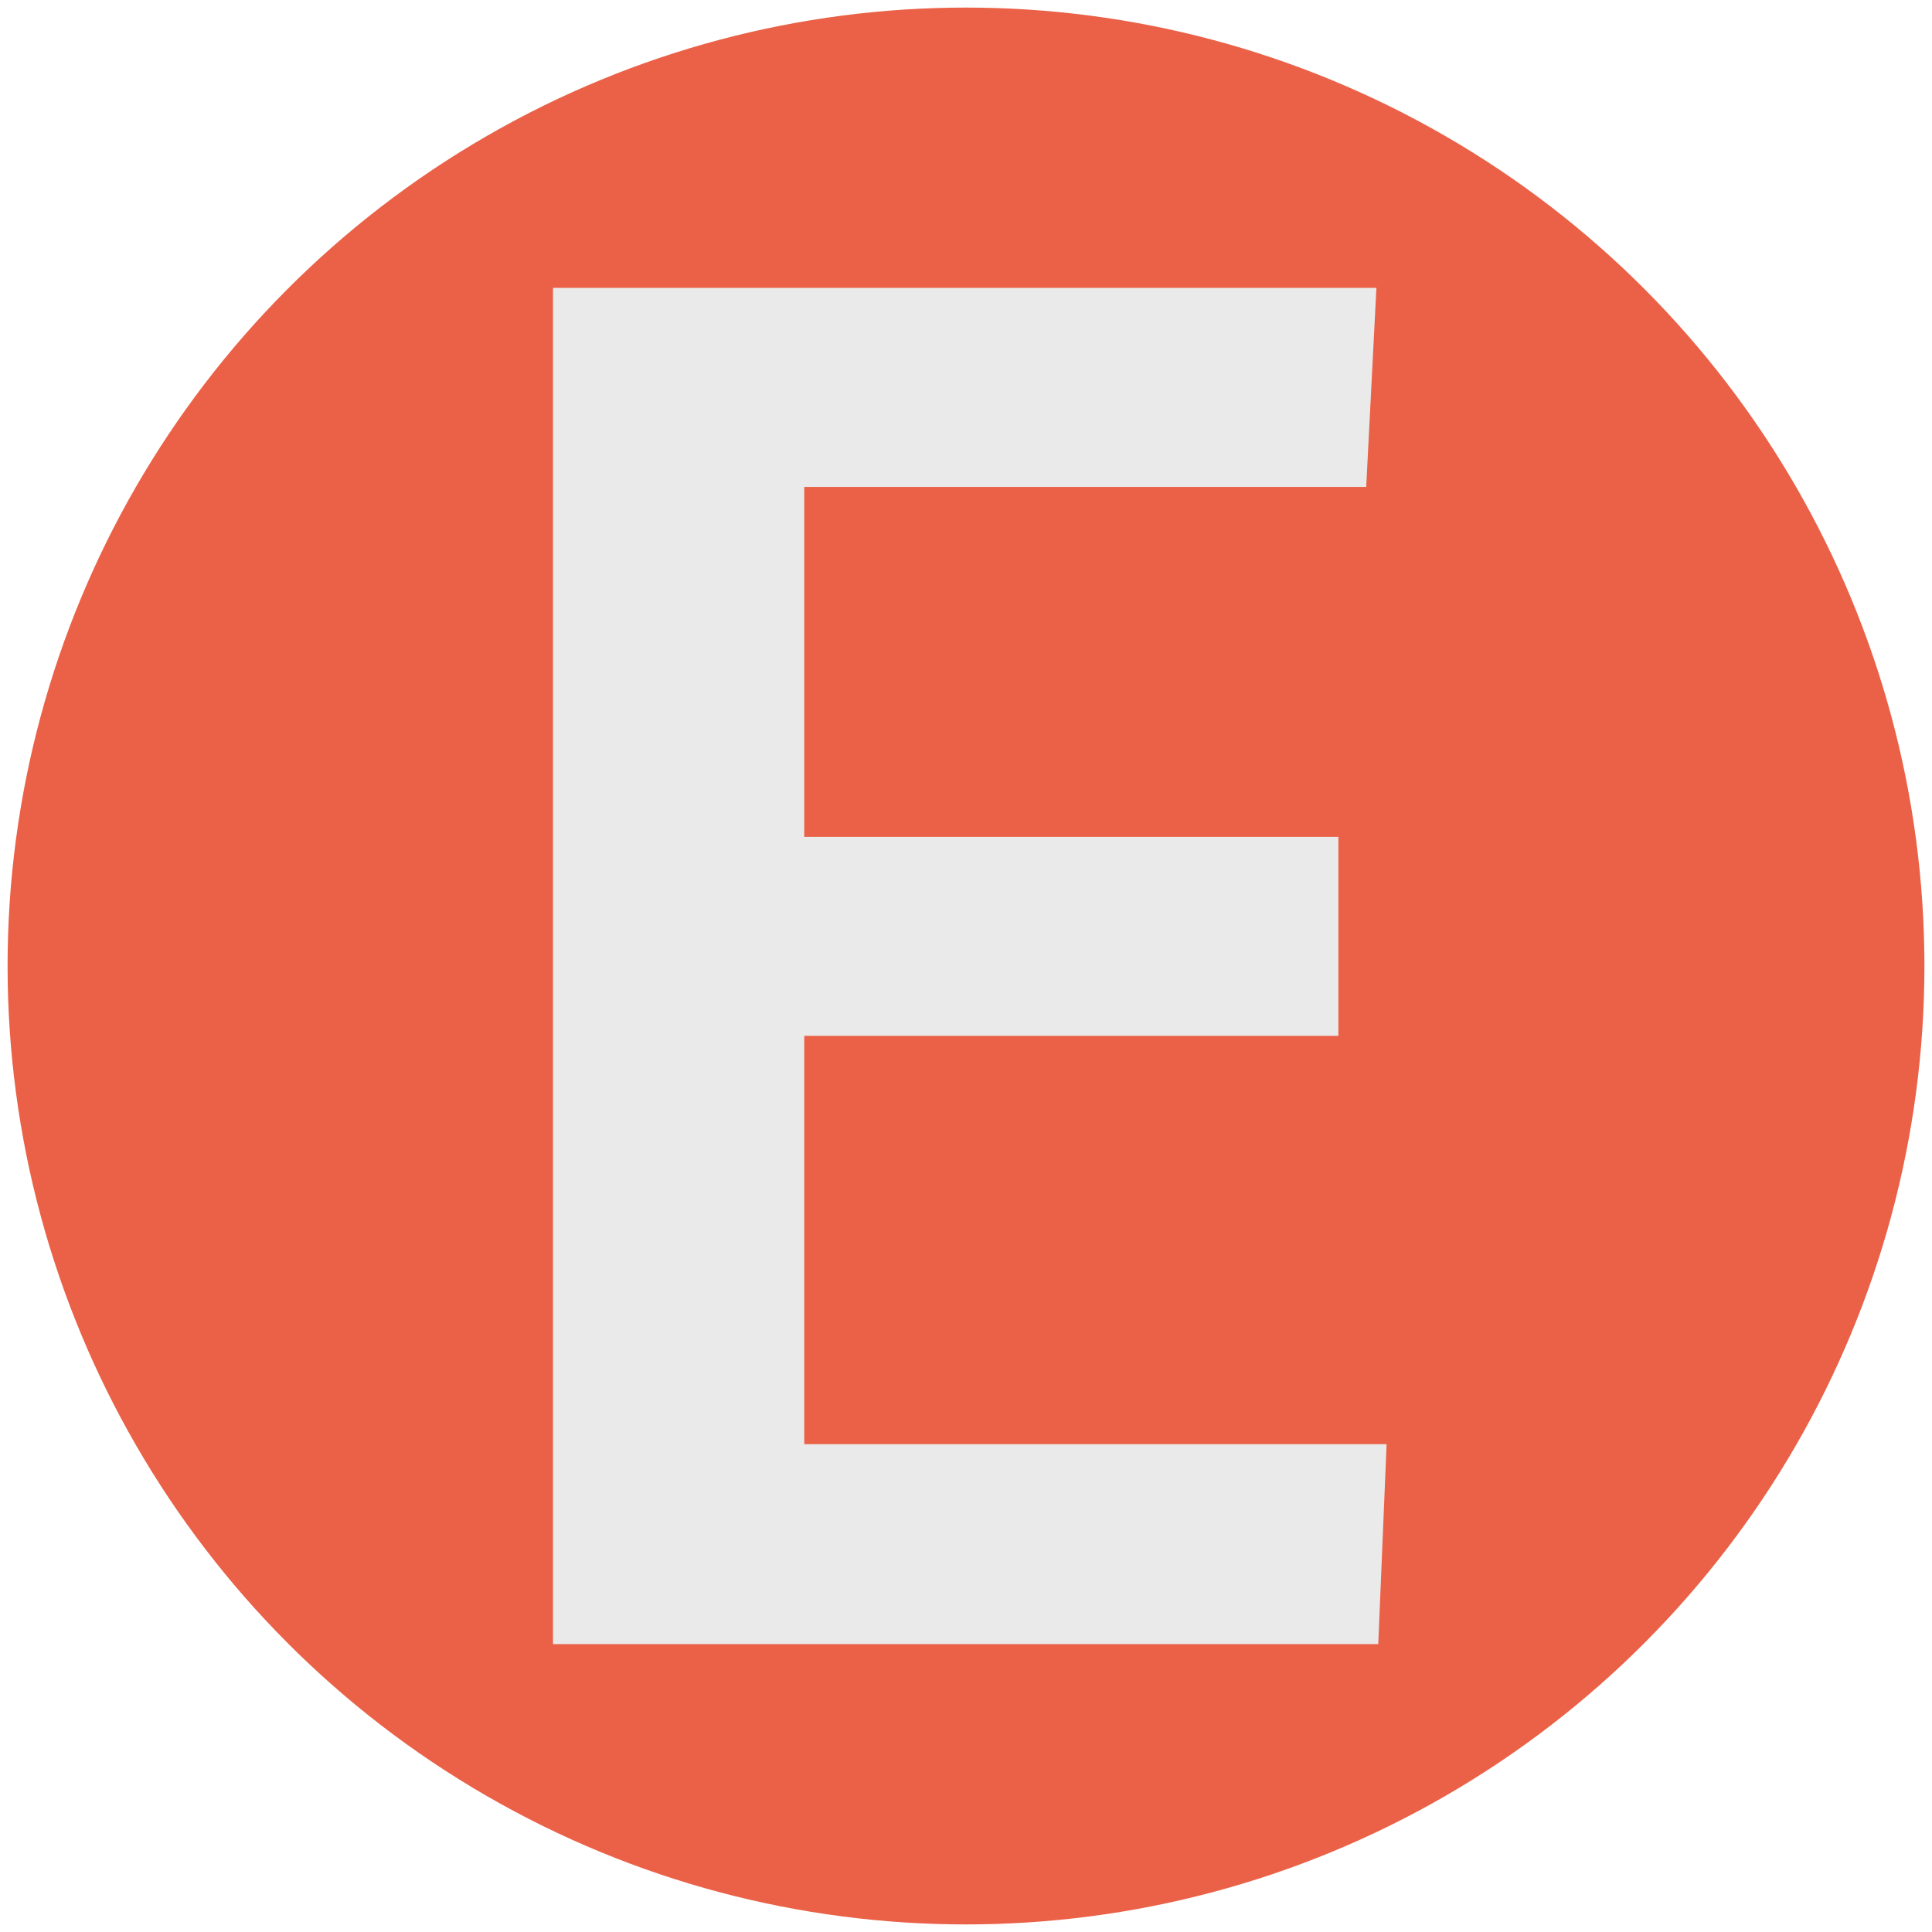 <svg xmlns="http://www.w3.org/2000/svg" preserveAspectRatio="xMidYMid" width="255" height="255" viewBox="0 0 255 255">
  <circle cx="127.5" cy="127.5" r="126.5" fill="#ea6147" />
  <path d="M181.913,217.000 L183.015,190.608 L106.153,190.608 L106.153,136.723 L176.651,136.723 L176.651,110.453 L106.153,110.453 L106.153,64.267 L180.322,64.267 L181.669,37.997 L72.986,37.997 L72.986,217.000 L181.913,217.000 Z" fill="#eaeaea" />
</svg>